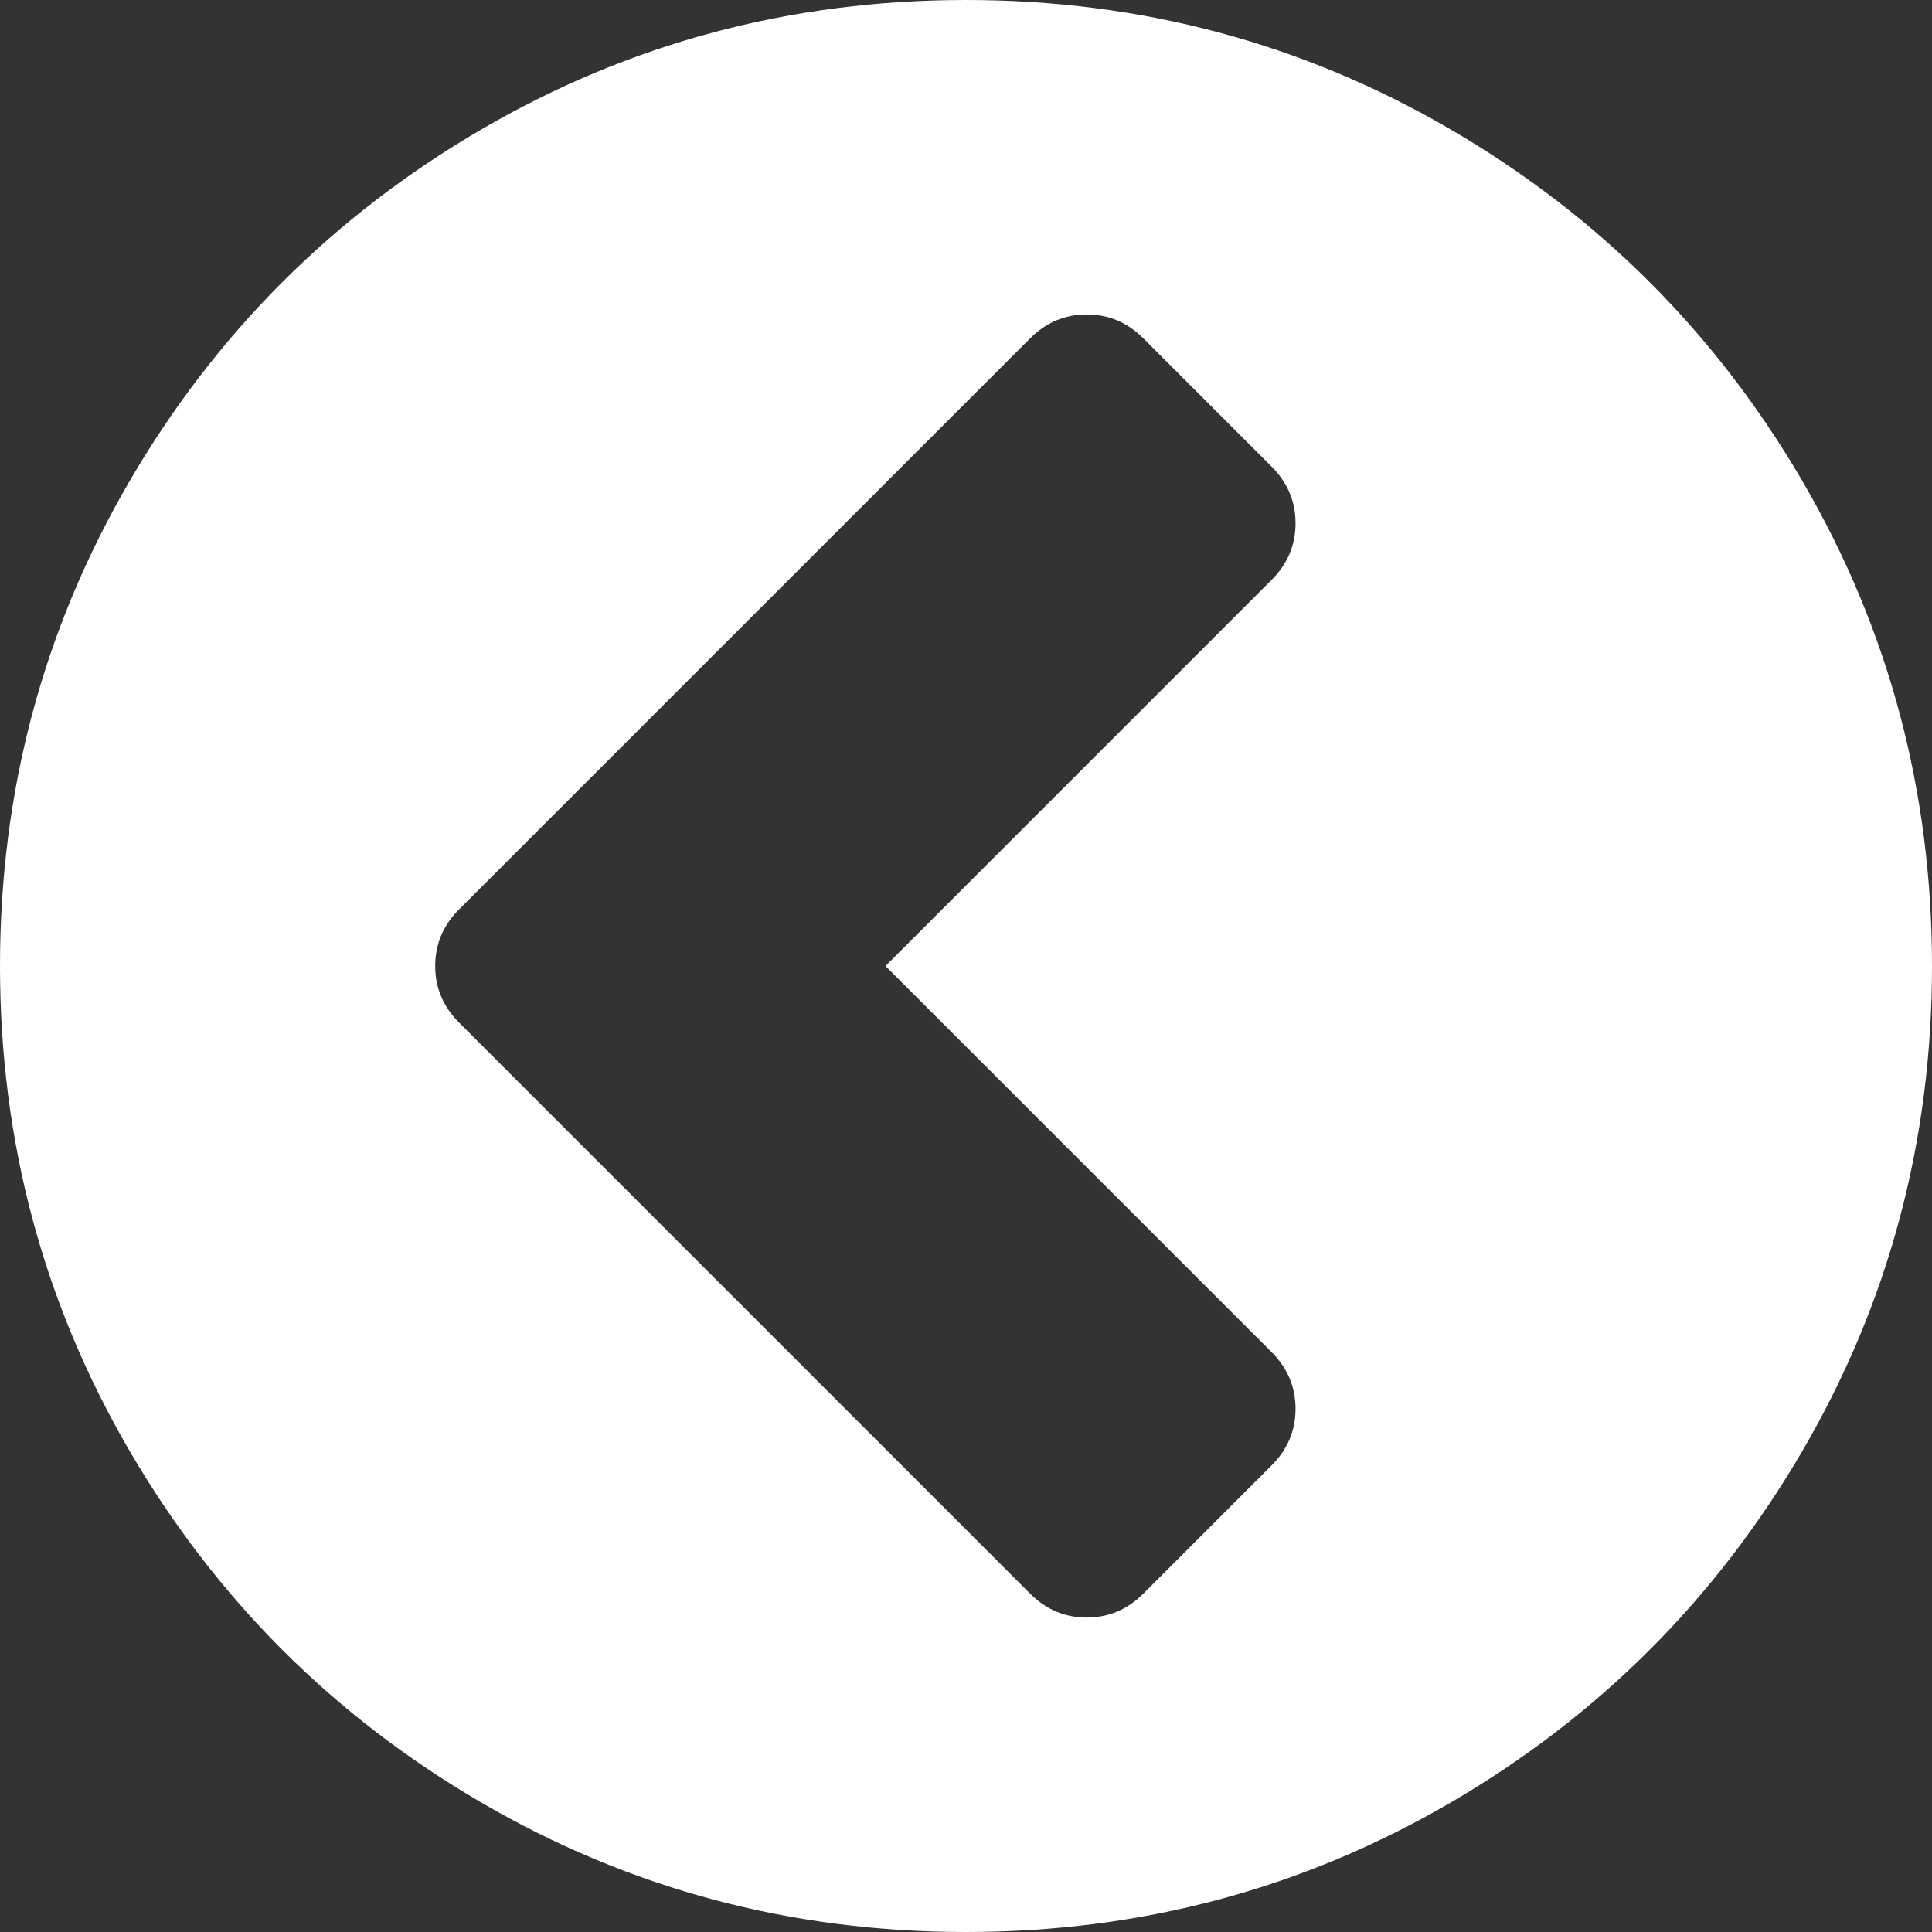 ﻿<?xml version="1.0" encoding="utf-8"?>
<svg version="1.1" xmlns:xlink="http://www.w3.org/1999/xlink" width="30px" height="30px" xmlns="http://www.w3.org/2000/svg">
  <rect width="100%" height="100%" fill="#333333" stroke="none"/>
  <g transform="matrix(1 0 0 1 -85 -200 )">
    <path d="M 16.875 25.117  C 17.214 25.117  17.507 24.993  17.754 24.746  L 19.746 22.754  C 19.993 22.507  20.117 22.214  20.117 21.875  C 20.117 21.536  19.993 21.243  19.746 20.996  L 13.75 15  L 19.746 9.004  C 19.993 8.757  20.117 8.464  20.117 8.125  C 20.117 7.786  19.993 7.493  19.746 7.246  L 17.754 5.254  C 17.507 5.007  17.214 4.883  16.875 4.883  C 16.536 4.883  16.243 5.007  15.996 5.254  L 7.129 14.121  C 6.882 14.368  6.758 14.661  6.758 15  C 6.758 15.339  6.882 15.632  7.129 15.879  L 15.996 24.746  C 16.243 24.993  16.536 25.117  16.875 25.117  Z M 27.988 7.471  C 29.329 9.769  30 12.279  30 15  C 30 17.721  29.329 20.231  27.988 22.529  C 26.647 24.827  24.827 26.647  22.529 27.988  C 20.231 29.329  17.721 30  15 30  C 12.279 30  9.769 29.329  7.471 27.988  C 5.173 26.647  3.353 24.827  2.012 22.529  C 0.671 20.231  0 17.721  0 15  C 0 12.279  0.671 9.769  2.012 7.471  C 3.353 5.173  5.173 3.353  7.471 2.012  C 9.769 0.671  12.279 0  15 0  C 17.721 0  20.231 0.671  22.529 2.012  C 24.827 3.353  26.647 5.173  27.988 7.471  Z " fill-rule="nonzero" fill="#ffffff" stroke="none" transform="matrix(1 0 0 1 85 200 )" />
  </g>
</svg>